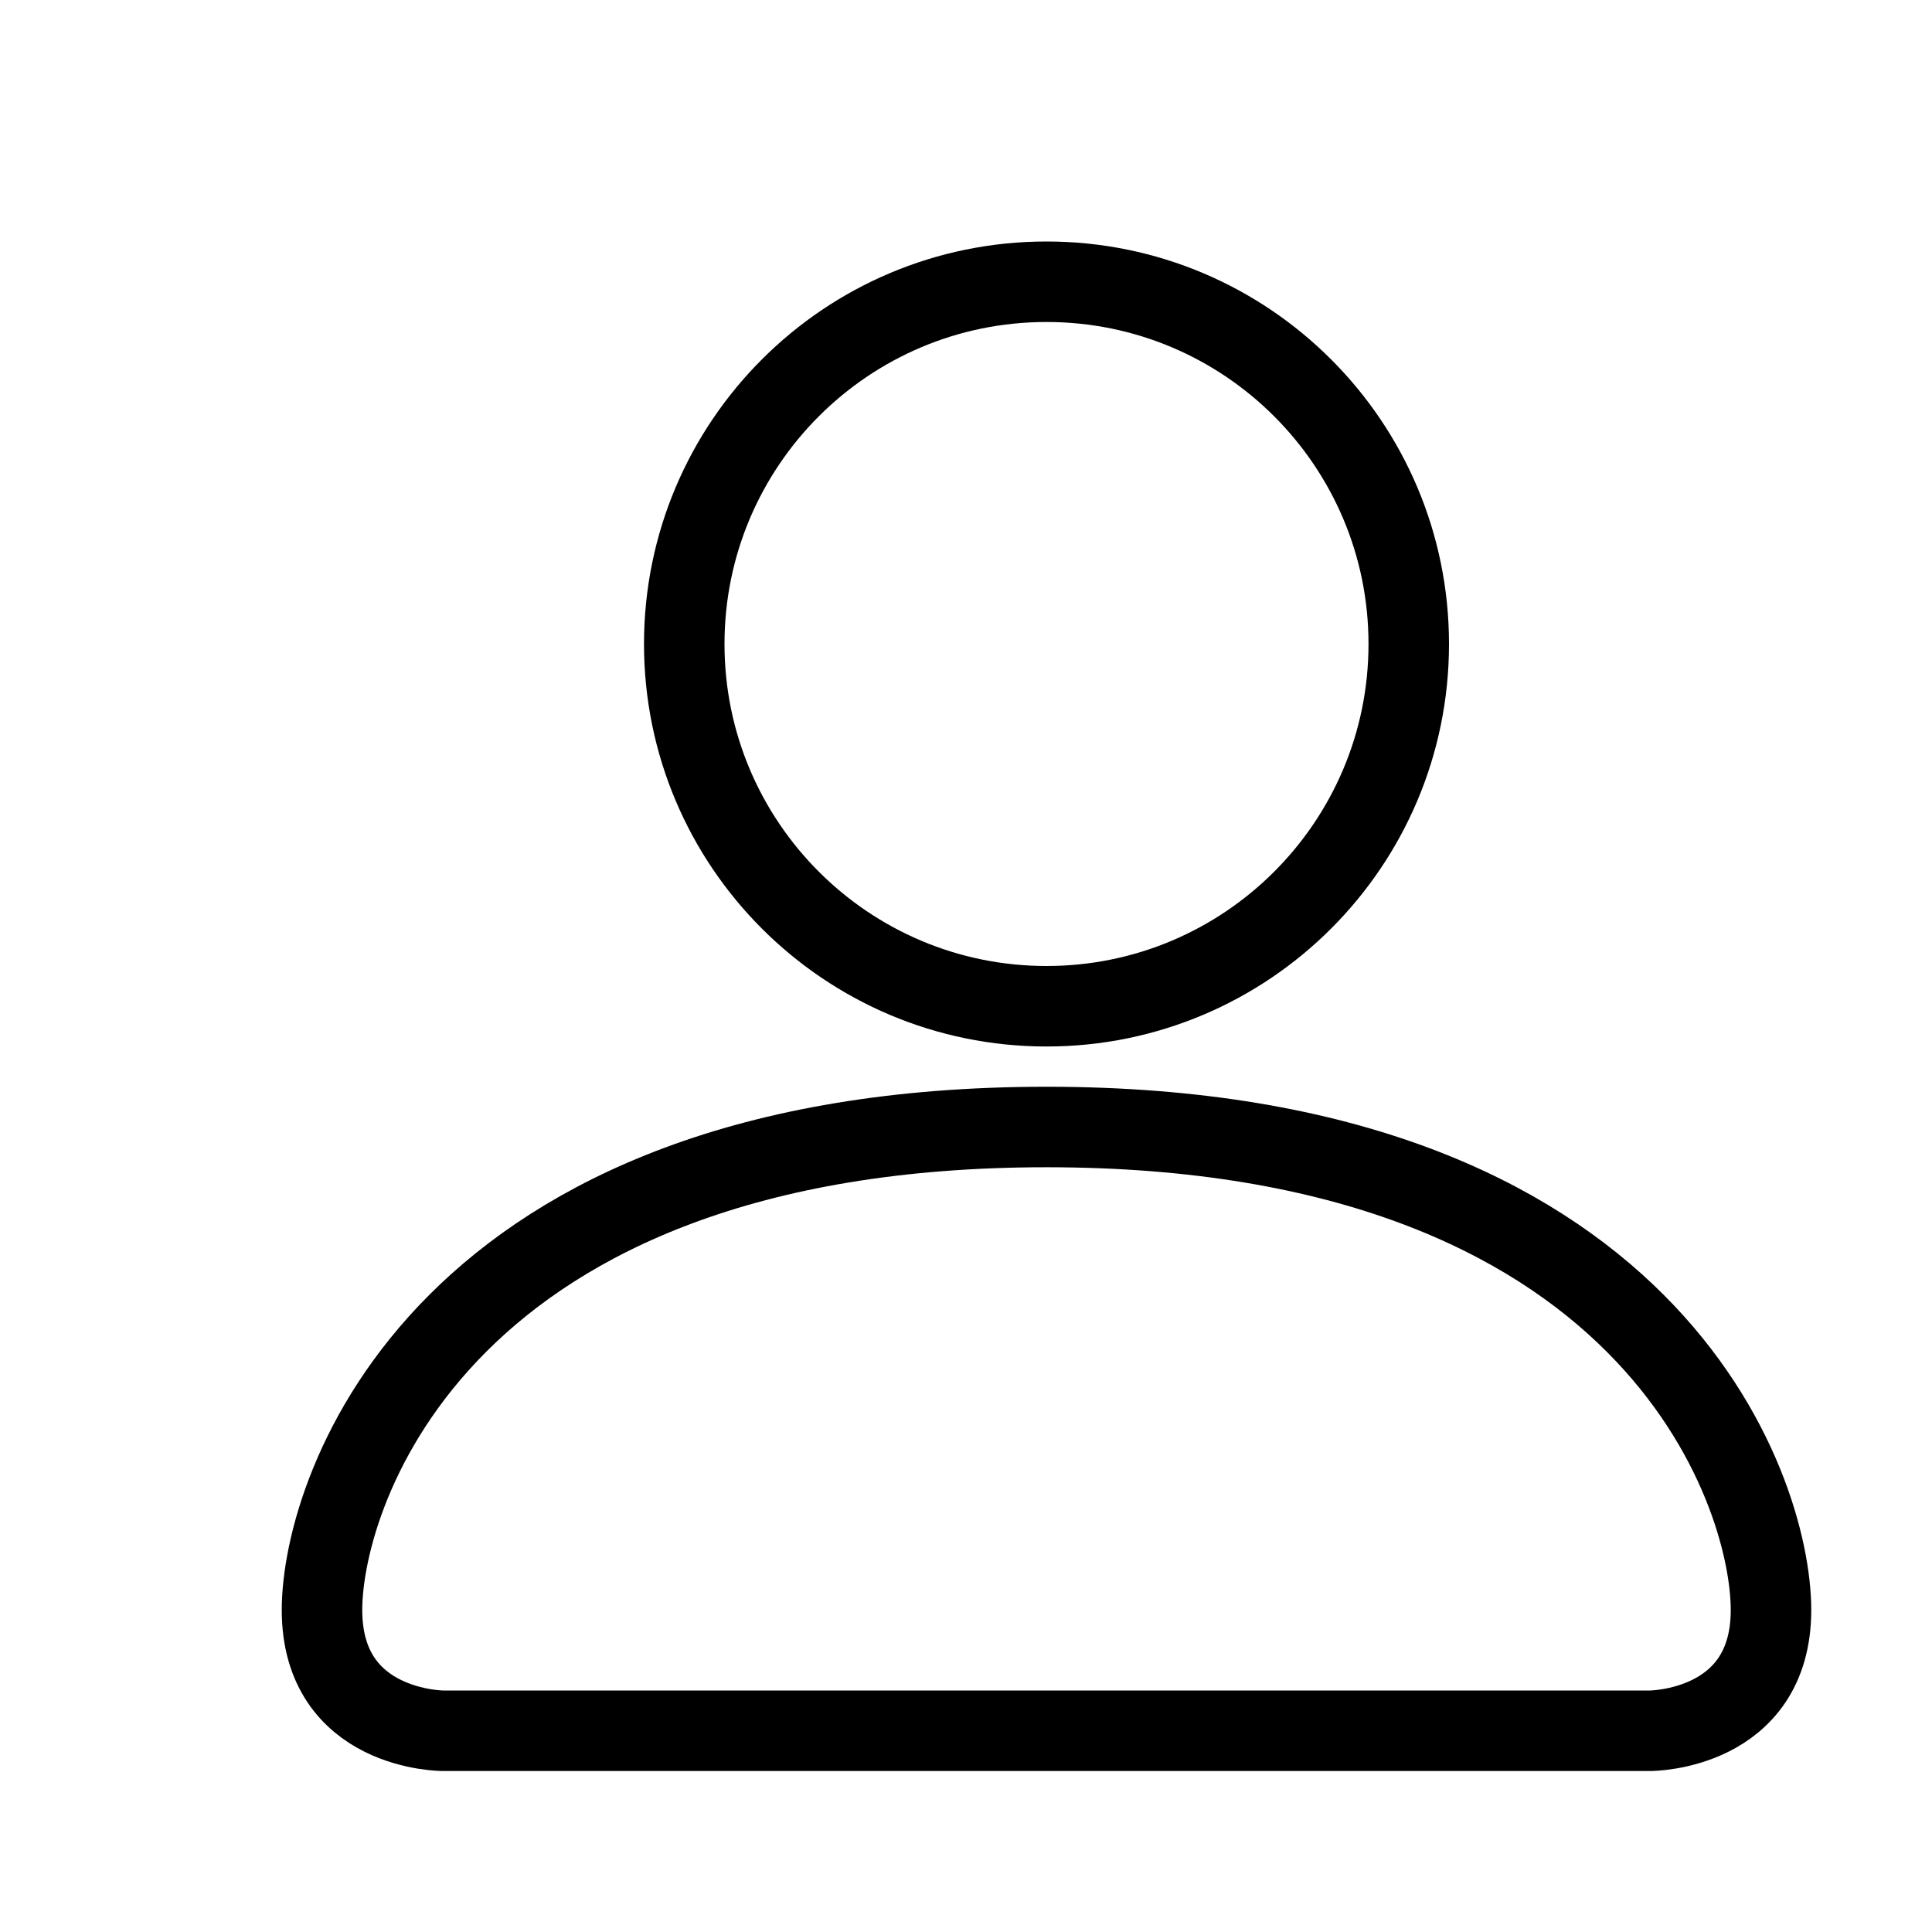 <svg width="24" height="24" viewBox="0 0 24 24" fill="none" xmlns="http://www.w3.org/2000/svg">
<g filter="url(#filter0_d_118_1458)">
<path d="M4.5 20.5C4.5 20.5 3 20.5 3 19C3 17.5 4.5 13 12 13C19.5 13 21 17.5 21 19C21 20.5 19.5 20.5 19.5 20.5H4.5Z" fill="white"/>
<path d="M12 11.5C14.485 11.5 16.5 9.485 16.5 7C16.5 4.515 14.485 2.5 12 2.5C9.515 2.5 7.5 4.515 7.5 7C7.5 9.485 9.515 11.5 12 11.5Z" fill="white"/>
<path d="M4.5 20.5C4.5 20.5 3 20.5 3 19C3 17.5 4.5 13 12 13C19.5 13 21 17.5 21 19C21 20.5 19.5 20.5 19.5 20.5H4.5Z" stroke="black"/>
<path d="M12 11.5C14.485 11.5 16.5 9.485 16.5 7C16.5 4.515 14.485 2.5 12 2.5C9.515 2.5 7.5 4.515 7.5 7C7.5 9.485 9.515 11.5 12 11.5Z" stroke="black"/>
</g>
<defs>
<filter id="filter0_d_118_1458" x="2.5" y="2" width="20" height="20" filterUnits="userSpaceOnUse" color-interpolation-filters="sRGB">
<feFlood flood-opacity="0" result="BackgroundImageFix"/>
<feColorMatrix in="SourceAlpha" type="matrix" values="0 0 0 0 0 0 0 0 0 0 0 0 0 0 0 0 0 0 127 0" result="hardAlpha"/>
<feOffset dx="1" dy="1"/>
<feComposite in2="hardAlpha" operator="out"/>
<feColorMatrix type="matrix" values="0 0 0 0 0 0 0 0 0 0 0 0 0 0 0 0 0 0 1 0"/>
<feBlend mode="normal" in2="BackgroundImageFix" result="effect1_dropShadow_118_1458"/>
<feBlend mode="normal" in="SourceGraphic" in2="effect1_dropShadow_118_1458" result="shape"/>
</filter>
</defs>
</svg>
